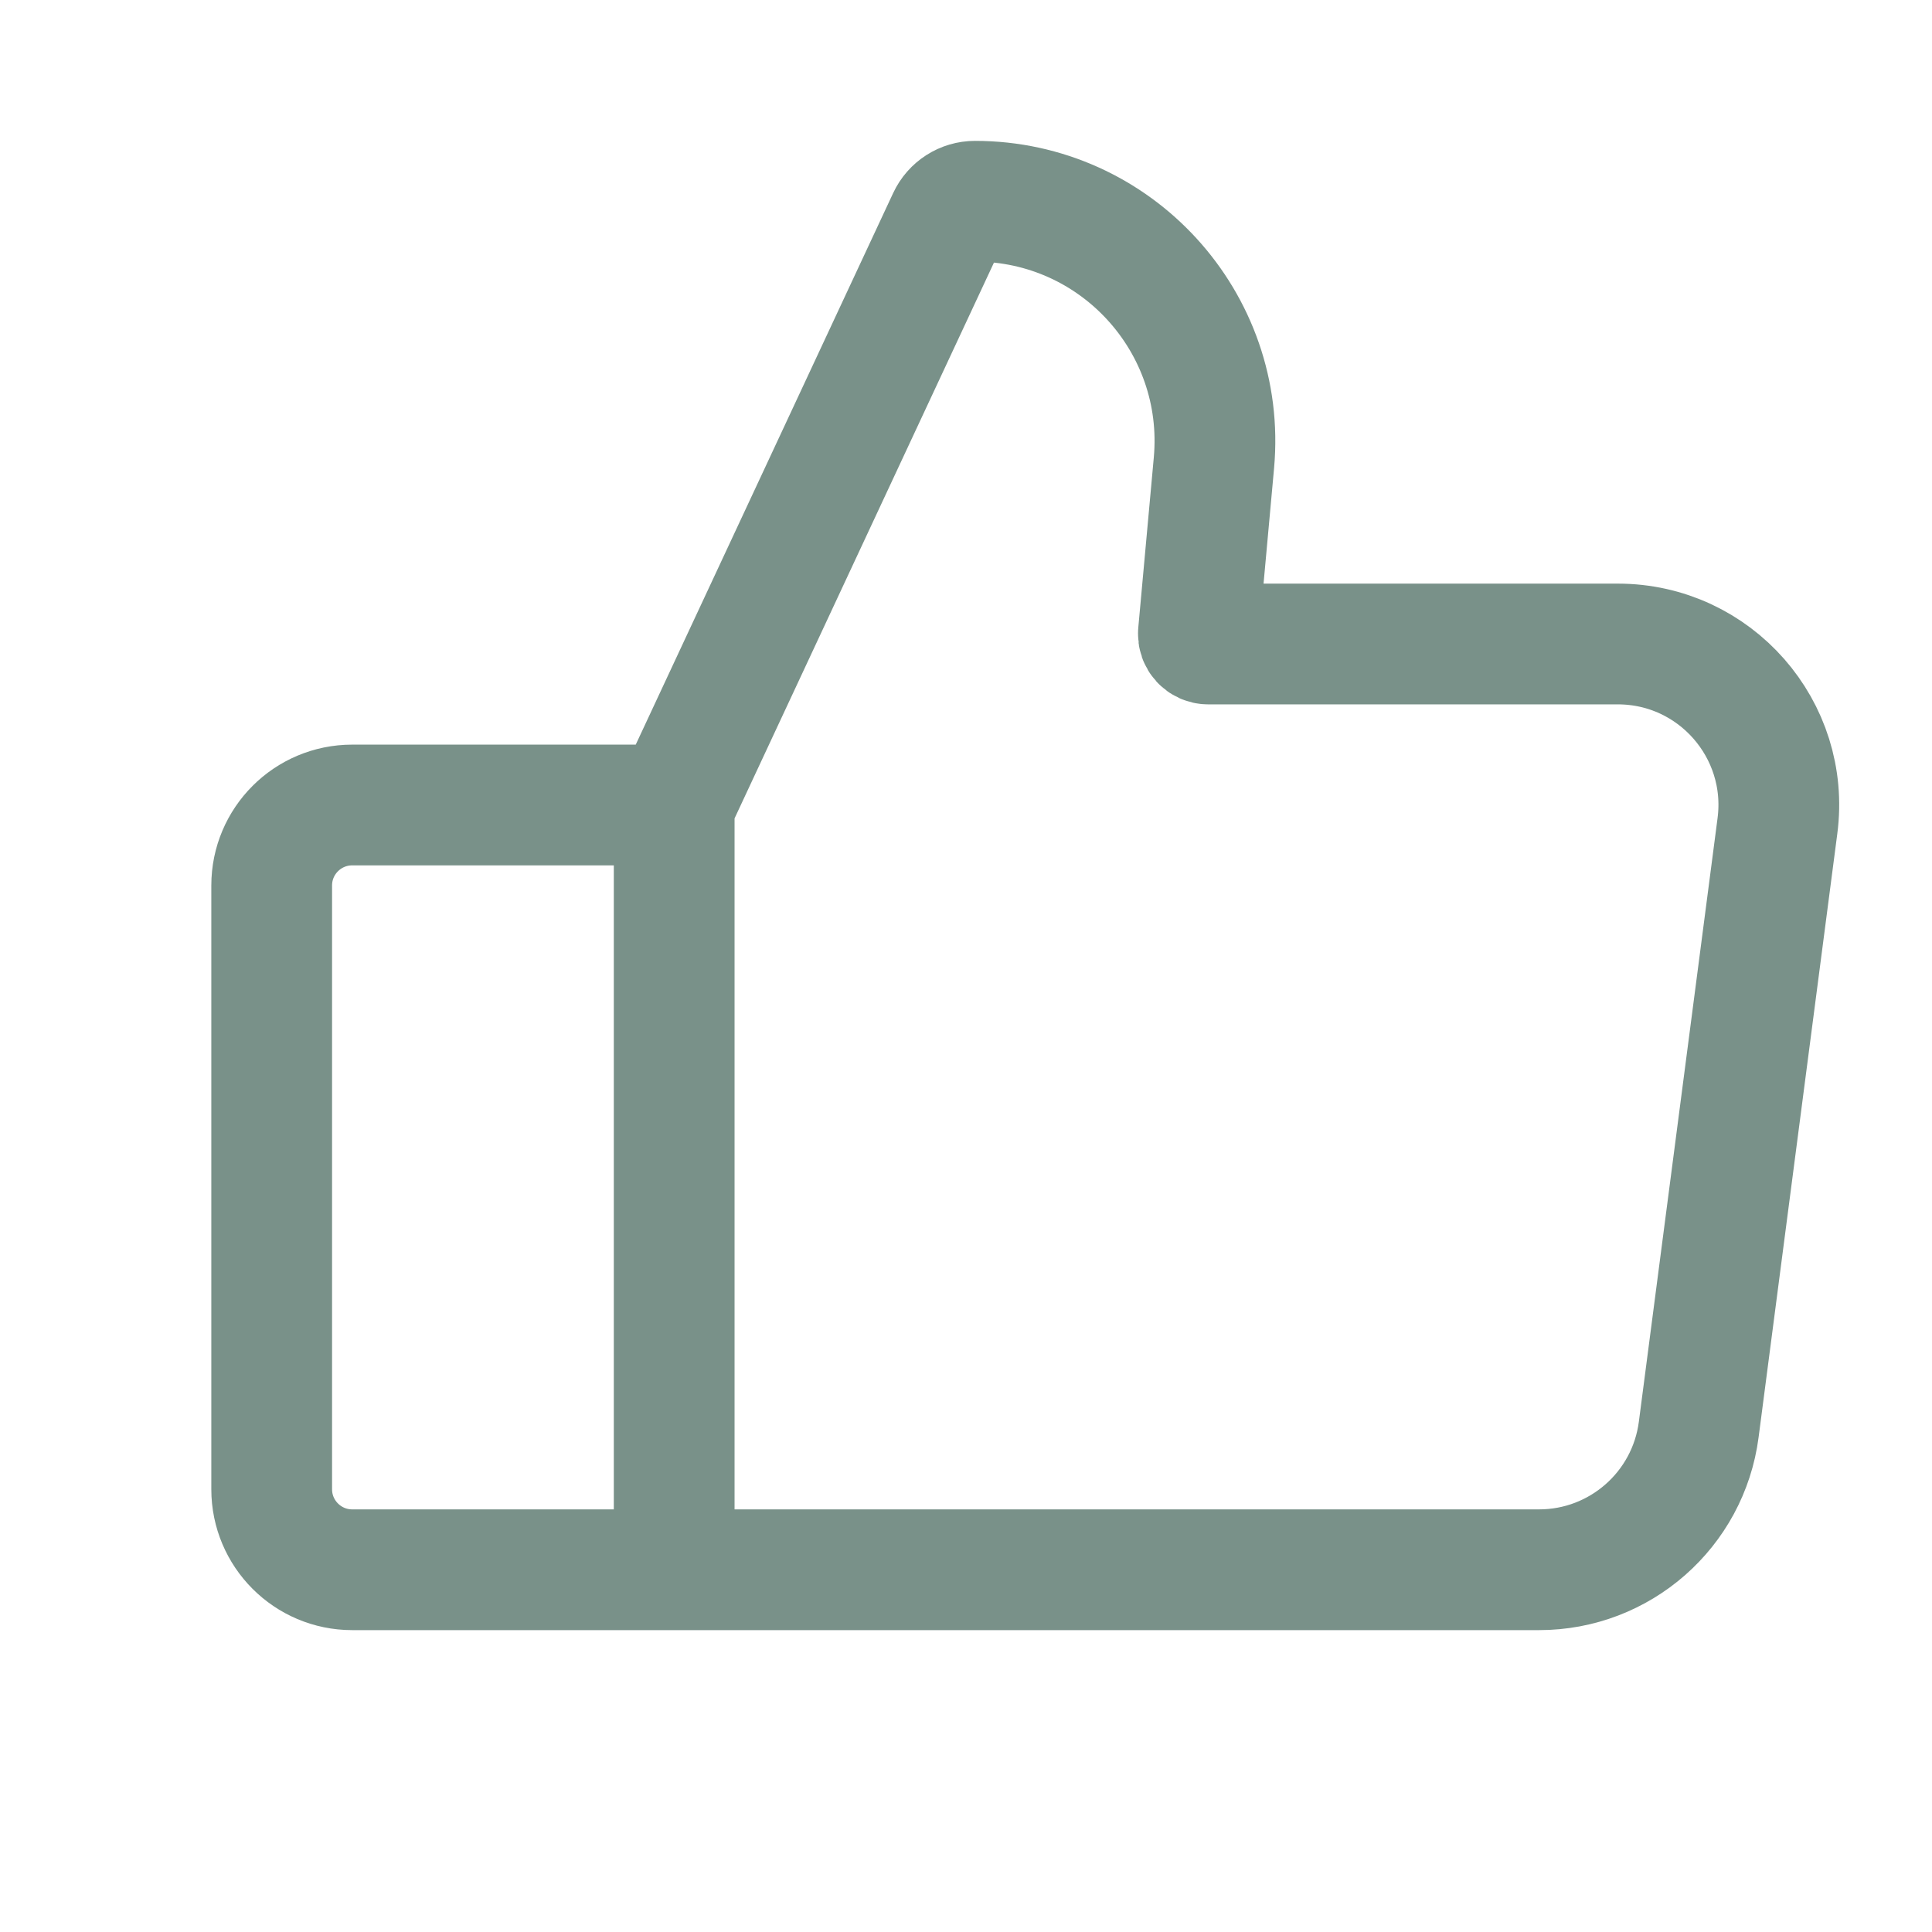 <svg width="24" height="24" viewBox="0 0 24 24" fill="none" xmlns="http://www.w3.org/2000/svg">
<g id="thanks_thumb">
<path id="Vector" d="M8.375 10H4.375C3.823 10 3.375 10.448 3.375 11V18.5C3.375 19.052 3.823 19.5 4.375 19.5H8.375M8.375 10L11.775 2.715C11.836 2.584 11.967 2.5 12.112 2.5V2.5C13.864 2.5 15.238 4.004 15.08 5.749L14.887 7.866C14.881 7.938 14.937 8 15.01 8H20.097C21.305 8 22.236 9.062 22.08 10.259L21.102 17.759C20.972 18.755 20.123 19.5 19.119 19.5H8.375M8.375 10V19.5" stroke="#799189" stroke-width="1.5"/>
</g>
</svg>
